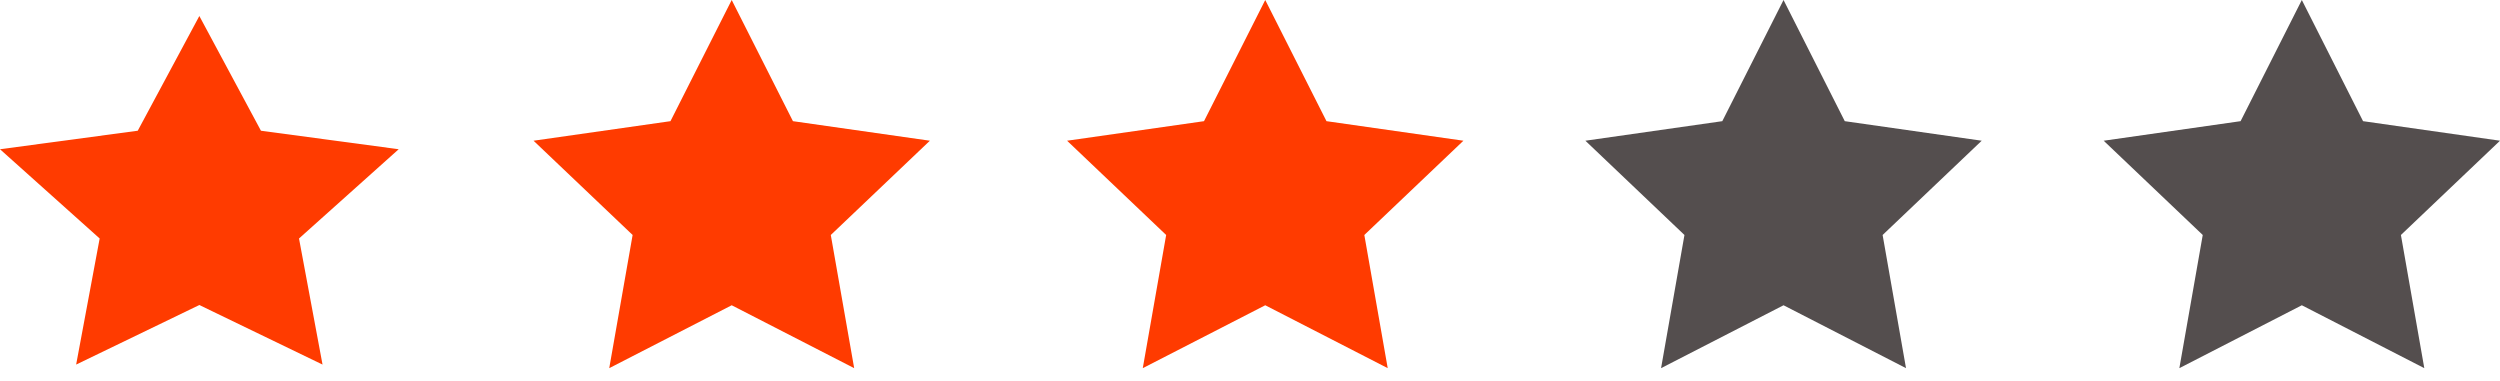 <svg width="164" height="25" viewBox="0 0 164 25" fill="none" xmlns="http://www.w3.org/2000/svg">
<path d="M48 0L52.017 7.949L61 9.231L54.5 15.415L56.034 24.151L48 20.025L39.966 24.151L41.5 15.415L35 9.231L43.983 7.949L48 0Z" fill="#FF3B00"/>
<path d="M151 0L155.017 7.949L164 9.231L157.5 15.415L159.034 24.151L151 20.025L142.966 24.151L144.5 15.415L138 9.231L146.983 7.949L151 0Z" fill="#544E4E"/>
<path d="M13.077 1.05L17.118 8.576L26.154 9.79L19.615 15.645L21.158 23.916L13.077 20.009L4.995 23.916L6.538 15.645L0 9.79L9.036 8.576L13.077 1.05Z" fill="#FF3B00"/>
<path d="M117 0L121.017 7.949L130 9.231L123.5 15.415L125.034 24.151L117 20.025L108.966 24.151L110.5 15.415L104 9.231L112.983 7.949L117 0Z" fill="#544E4E"/>
<path d="M83 0L87.017 7.949L96 9.231L89.5 15.415L91.034 24.151L83 20.025L74.966 24.151L76.5 15.415L70 9.231L78.983 7.949L83 0Z" fill="#FF3B00"/>
</svg>

